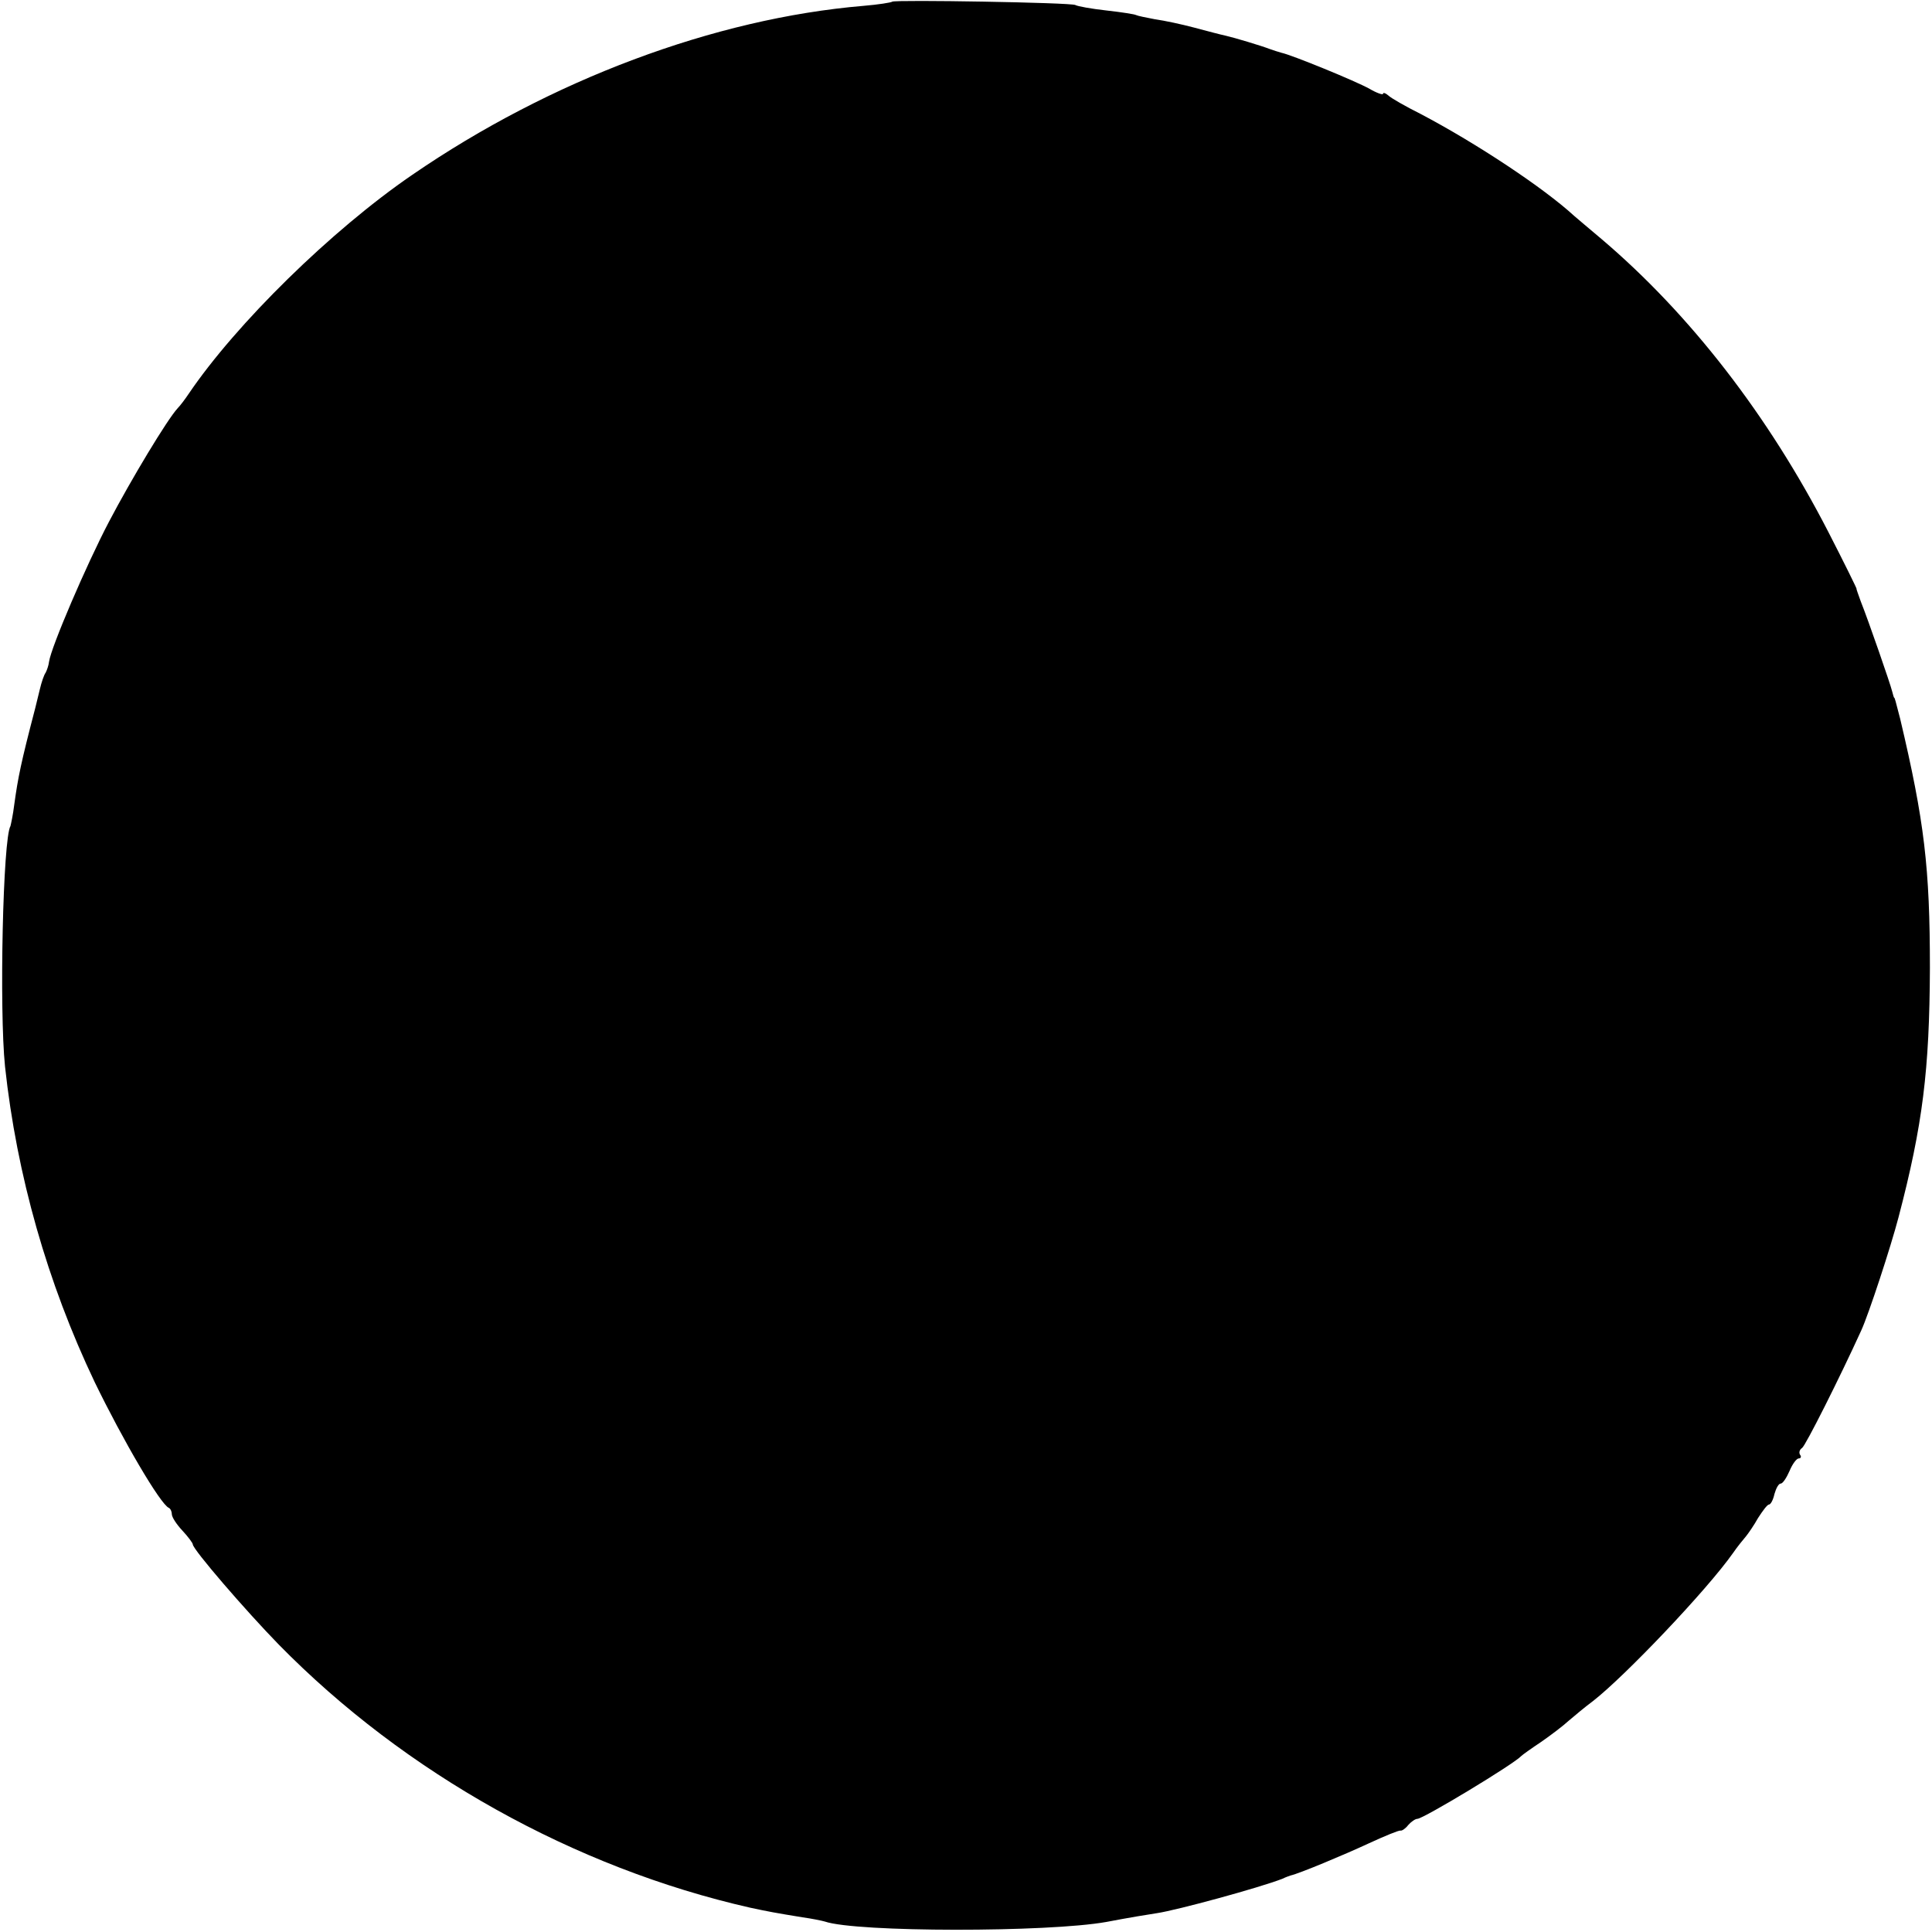 <?xml version="1.0" standalone="no"?>
<!DOCTYPE svg PUBLIC "-//W3C//DTD SVG 20010904//EN"
 "http://www.w3.org/TR/2001/REC-SVG-20010904/DTD/svg10.dtd">
<svg version="1.0" xmlns="http://www.w3.org/2000/svg"
 width="461pt" height="461pt" viewBox="0 0 461 461"
 preserveAspectRatio="xMidYMid meet">
<g transform="translate(0,461) scale(0.1,-0.1)"
fill="#000000" stroke="none">
<path d="M2129 4606 c-2 -2 -33 -7 -69 -10 -355 -30 -747 -177 -1076 -403
-193 -132 -421 -356 -534 -523 -8 -12 -20 -28 -26 -34 -25 -27 -111 -170 -164
-271 -54 -103 -138 -299 -143 -334 -1 -9 -5 -20 -8 -26 -4 -5 -10 -23 -14 -40
-4 -16 -9 -37 -11 -45 -34 -130 -41 -165 -50 -230 -3 -25 -8 -47 -9 -51 -18
-29 -27 -438 -13 -574 28 -259 101 -516 214 -753 67 -138 157 -292 177 -300 4
-2 7 -9 7 -15 0 -7 11 -24 25 -39 14 -15 25 -30 25 -33 0 -12 126 -158 205
-239 301 -307 706 -533 1125 -628 47 -10 58 -12 125 -23 22 -3 46 -8 53 -10
75 -26 533 -26 672 -1 52 10 107 19 121 21 47 7 242 60 299 82 8 4 17 7 20 8
19 4 127 49 185 76 39 18 73 32 77 31 3 -1 12 5 18 13 7 8 17 15 22 15 14 0
231 131 248 150 3 3 24 18 48 34 23 16 52 38 65 50 13 11 39 33 58 47 77 60
272 265 334 353 11 16 25 33 31 40 5 6 19 26 29 44 11 17 22 32 26 32 4 0 10
11 13 25 4 14 10 25 15 25 5 0 14 14 21 30 7 17 17 30 22 30 5 0 7 4 3 9 -3 5
-1 12 5 16 8 5 90 168 141 280 18 39 71 201 89 270 58 221 74 352 75 595 0
239 -13 350 -71 595 -11 43 -13 50 -14 50 -1 0 -3 7 -5 15 -4 17 -57 170 -75
215 -6 17 -11 30 -10 30 1 0 -29 61 -67 135 -143 278 -330 520 -542 700 -30
25 -59 50 -65 55 -73 67 -233 173 -366 243 -36 18 -71 38 -77 44 -7 6 -13 8
-13 4 0 -3 -15 2 -32 12 -34 19 -186 81 -210 86 -7 2 -20 6 -28 9 -21 8 -84
27 -106 32 -10 2 -44 11 -74 19 -30 8 -72 17 -94 20 -21 4 -41 8 -45 10 -3 2
-35 7 -71 11 -36 4 -69 10 -74 13 -10 6 -431 13 -437 8z"/>
</g>
</svg>
